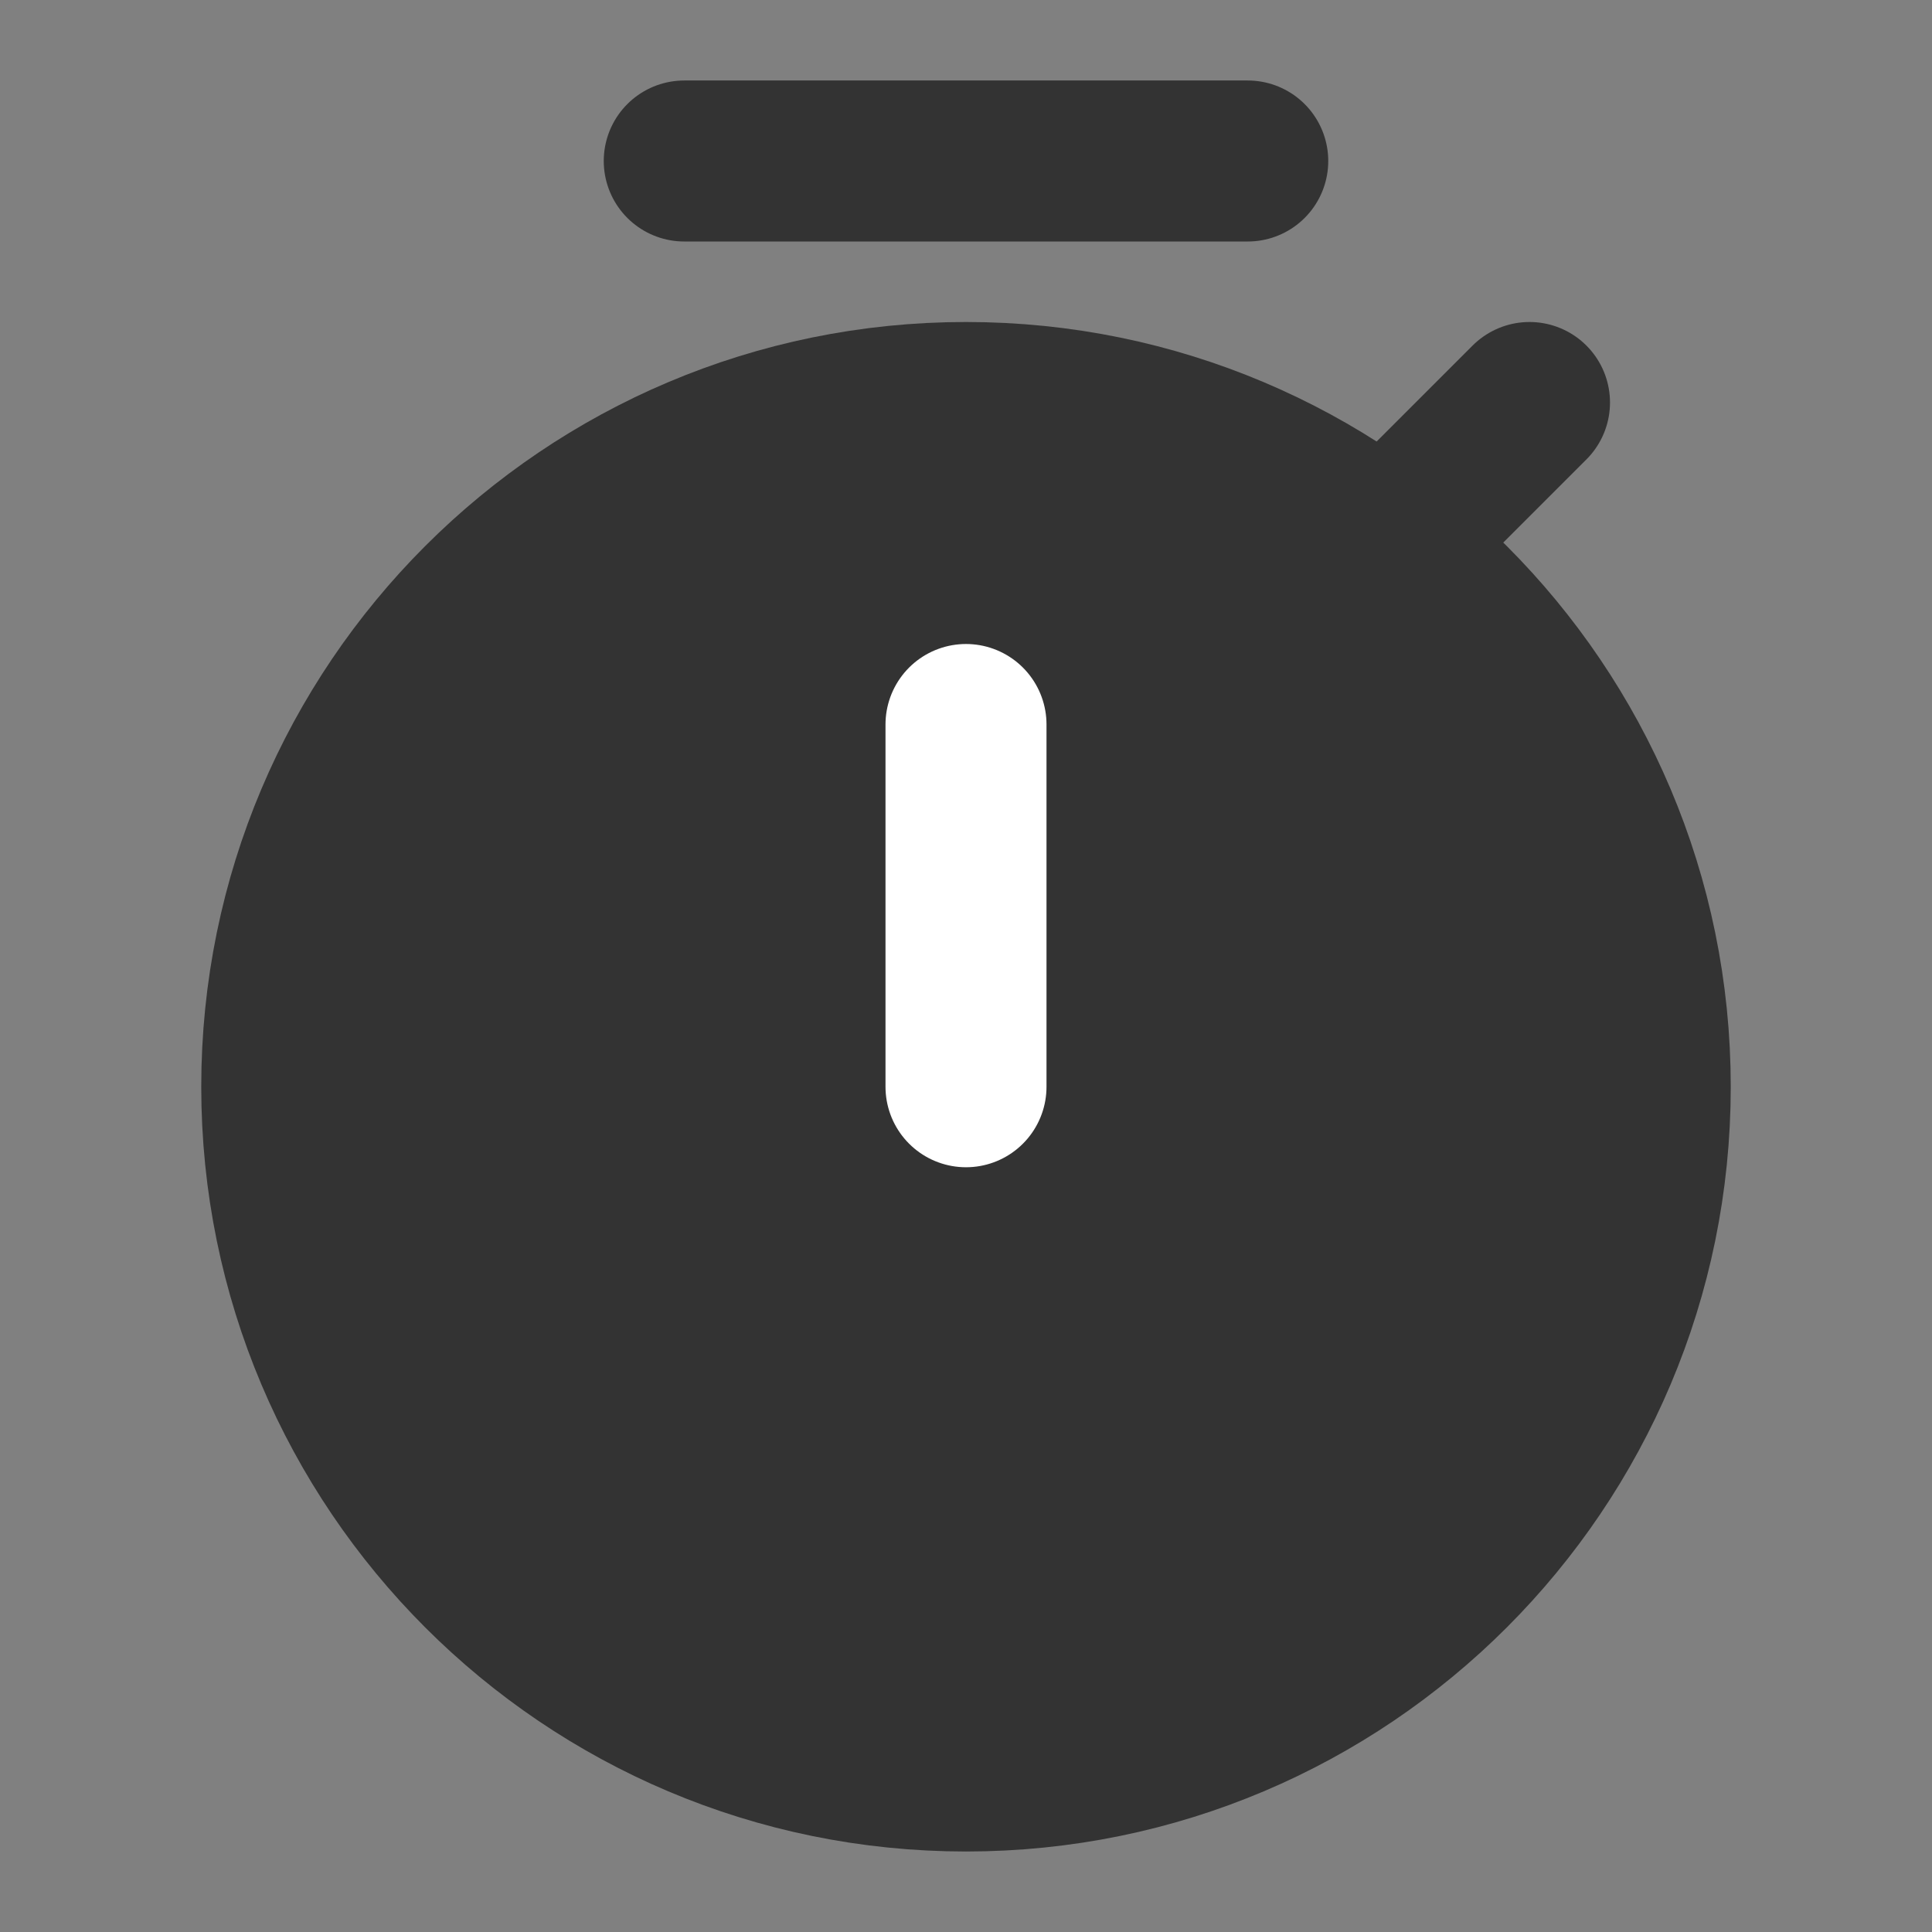 <svg width="24" height="24" viewBox="0 0 24 24" fill="none" xmlns="http://www.w3.org/2000/svg">
<rect x="0" y="0" width="24" height="24" fill="#808080" stroke="none"/>
<path d="M12 22C16.694 22 20.5 18.194 20.5 13.5C20.5 8.806 16.694 5 12 5C7.306 5 3.5 8.806 3.5 13.5C3.5 18.194 7.306 22 12 22Z" fill="#333333" stroke="#333333" stroke-width="2" stroke-linejoin="round"/>
<path d="M15.5 2H8.5" stroke="#333333" stroke-width="2" stroke-linecap="round" stroke-linejoin="round"/>
<path d="M19 5L17.5 6.5" stroke="#333333" stroke-width="2" stroke-linecap="round" stroke-linejoin="round"/>
<path d="M12 9V13.5" stroke="white" stroke-width="2" stroke-linecap="round" stroke-linejoin="round"/>
</svg>
